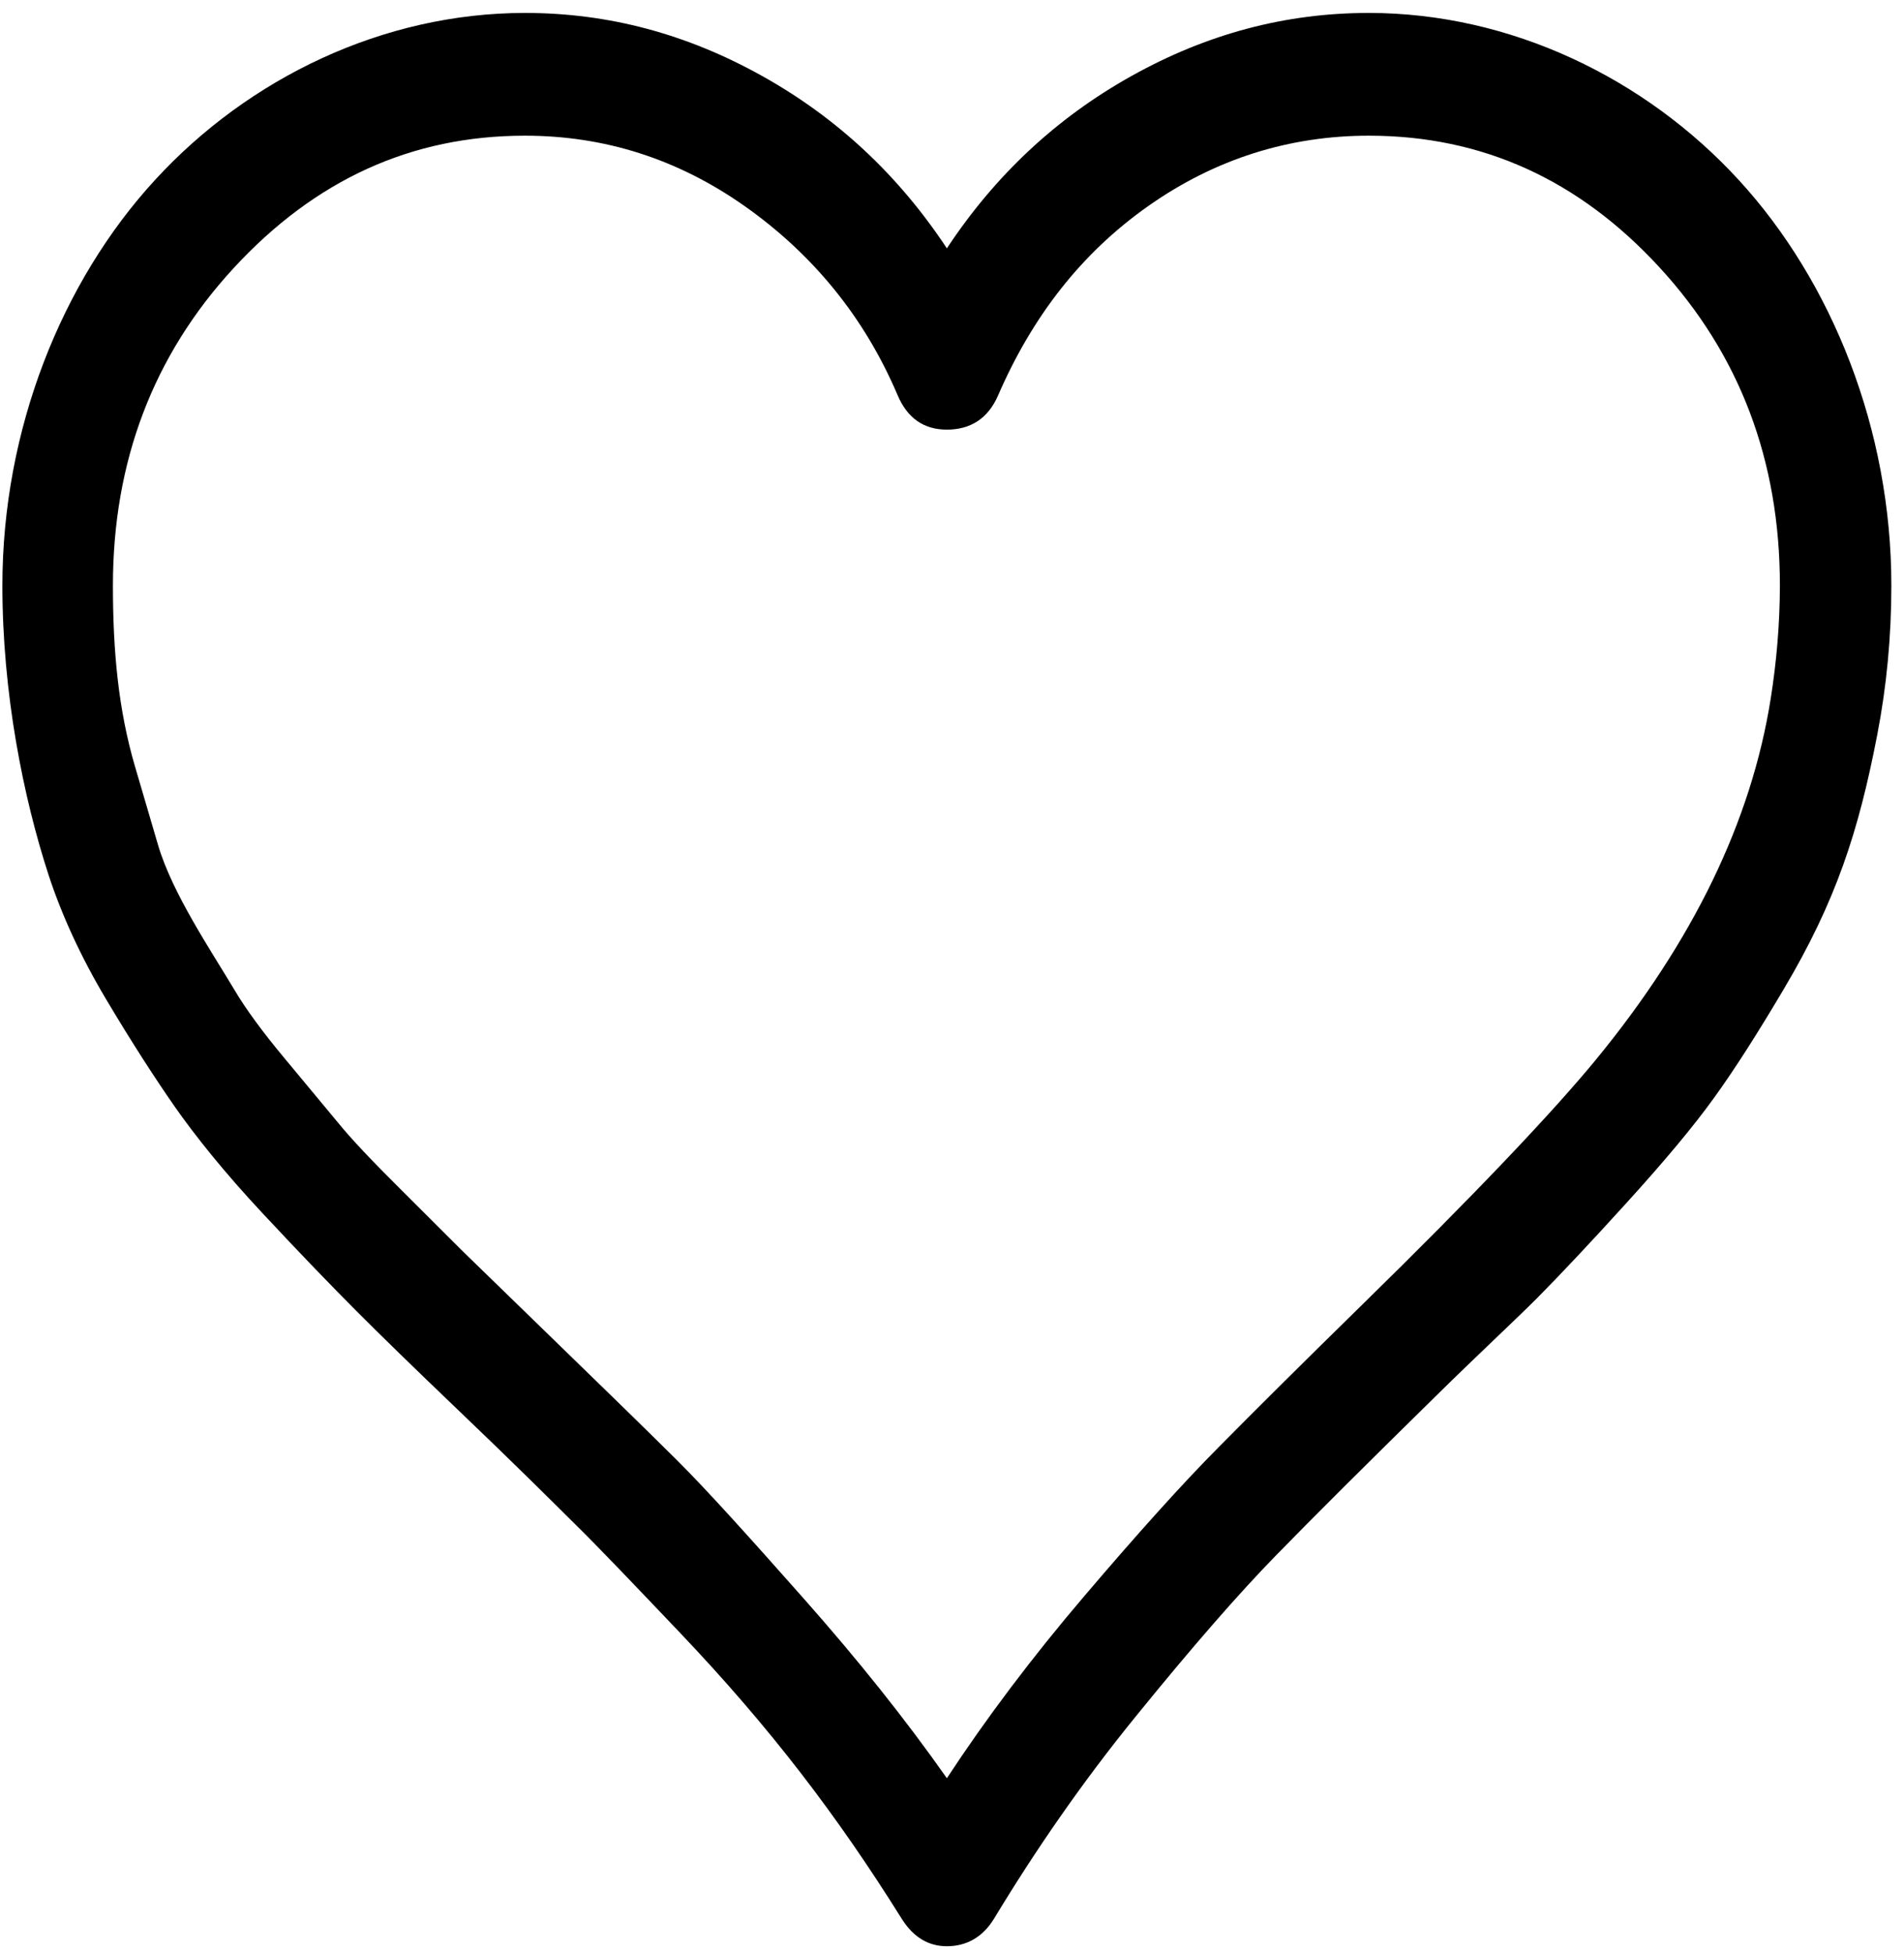 <svg width="39" height="40" viewBox="0 0 39 40" fill="none" xmlns="http://www.w3.org/2000/svg">
<path fill-rule="evenodd" clip-rule="evenodd" d="M35.613 3.684C33.699 1.599 30.939 0.265 28.039 0.265C26.33 0.265 24.725 0.693 23.181 1.554C21.637 2.415 20.383 3.591 19.395 5.086C18.406 3.591 17.152 2.415 15.607 1.554C14.063 0.693 12.46 0.265 10.751 0.265C7.848 0.265 5.092 1.599 3.177 3.684C1.262 5.766 0.049 8.799 0.049 11.992C0.049 14.187 0.473 16.319 0.996 17.923C1.256 18.717 1.646 19.581 2.169 20.458C2.697 21.346 3.177 22.088 3.588 22.677C4 23.264 4.587 24.002 5.379 24.849C6.172 25.7 6.819 26.367 7.293 26.842C7.766 27.318 8.487 28.021 9.432 28.924C10.524 29.967 11.302 30.742 11.799 31.235C12.288 31.716 12.993 32.457 13.92 33.431C15.794 35.4 17.168 37.214 18.468 39.294C18.711 39.682 19.024 39.86 19.395 39.86C19.785 39.86 20.124 39.684 20.362 39.294C21.193 37.919 22.156 36.513 23.284 35.129C24.42 33.73 25.368 32.643 26.125 31.867C26.89 31.082 27.992 29.985 29.418 28.585C30.298 27.719 31.002 27.068 31.476 26.595C31.949 26.118 32.567 25.462 33.328 24.623C34.089 23.785 34.692 23.066 35.118 22.472C35.555 21.866 36.019 21.132 36.539 20.255C37.603 18.46 38.068 17.041 38.452 15.049C38.645 14.052 38.741 13.031 38.741 11.992C38.741 8.799 37.526 5.766 35.613 3.684ZM36.271 14.301C35.875 16.813 34.681 19.277 32.689 21.703C31.82 22.761 30.225 24.448 27.895 26.728C26.686 27.912 25.713 28.879 24.951 29.65C24.209 30.398 23.299 31.41 22.215 32.683C21.138 33.945 20.197 35.197 19.395 36.419C18.551 35.218 17.579 34.001 16.473 32.751C15.356 31.49 14.496 30.532 13.859 29.898C13.221 29.263 12.25 28.32 10.916 27.024L9.494 25.642L8.2 24.351C7.638 23.793 7.205 23.339 6.924 22.993C6.649 22.66 6.285 22.224 5.833 21.68C5.381 21.138 5.031 20.661 4.804 20.276C4.332 19.484 3.531 18.301 3.239 17.312L2.767 15.704C2.422 14.531 2.313 13.327 2.313 11.992C2.313 9.457 3.136 7.283 4.782 5.495C6.451 3.684 8.427 2.779 10.751 2.779C12.378 2.779 13.879 3.252 15.26 4.226C16.638 5.2 17.701 6.482 18.387 8.096C18.587 8.565 18.923 8.799 19.395 8.799C19.868 8.799 20.235 8.582 20.445 8.096C21.14 6.497 22.132 5.2 23.511 4.226C24.89 3.252 26.414 2.779 28.039 2.779C30.364 2.779 32.342 3.684 33.988 5.472C35.635 7.259 36.458 9.433 36.458 11.992C36.456 12.784 36.389 13.553 36.271 14.301L36.271 14.301Z" fill="black"/>
</svg>
